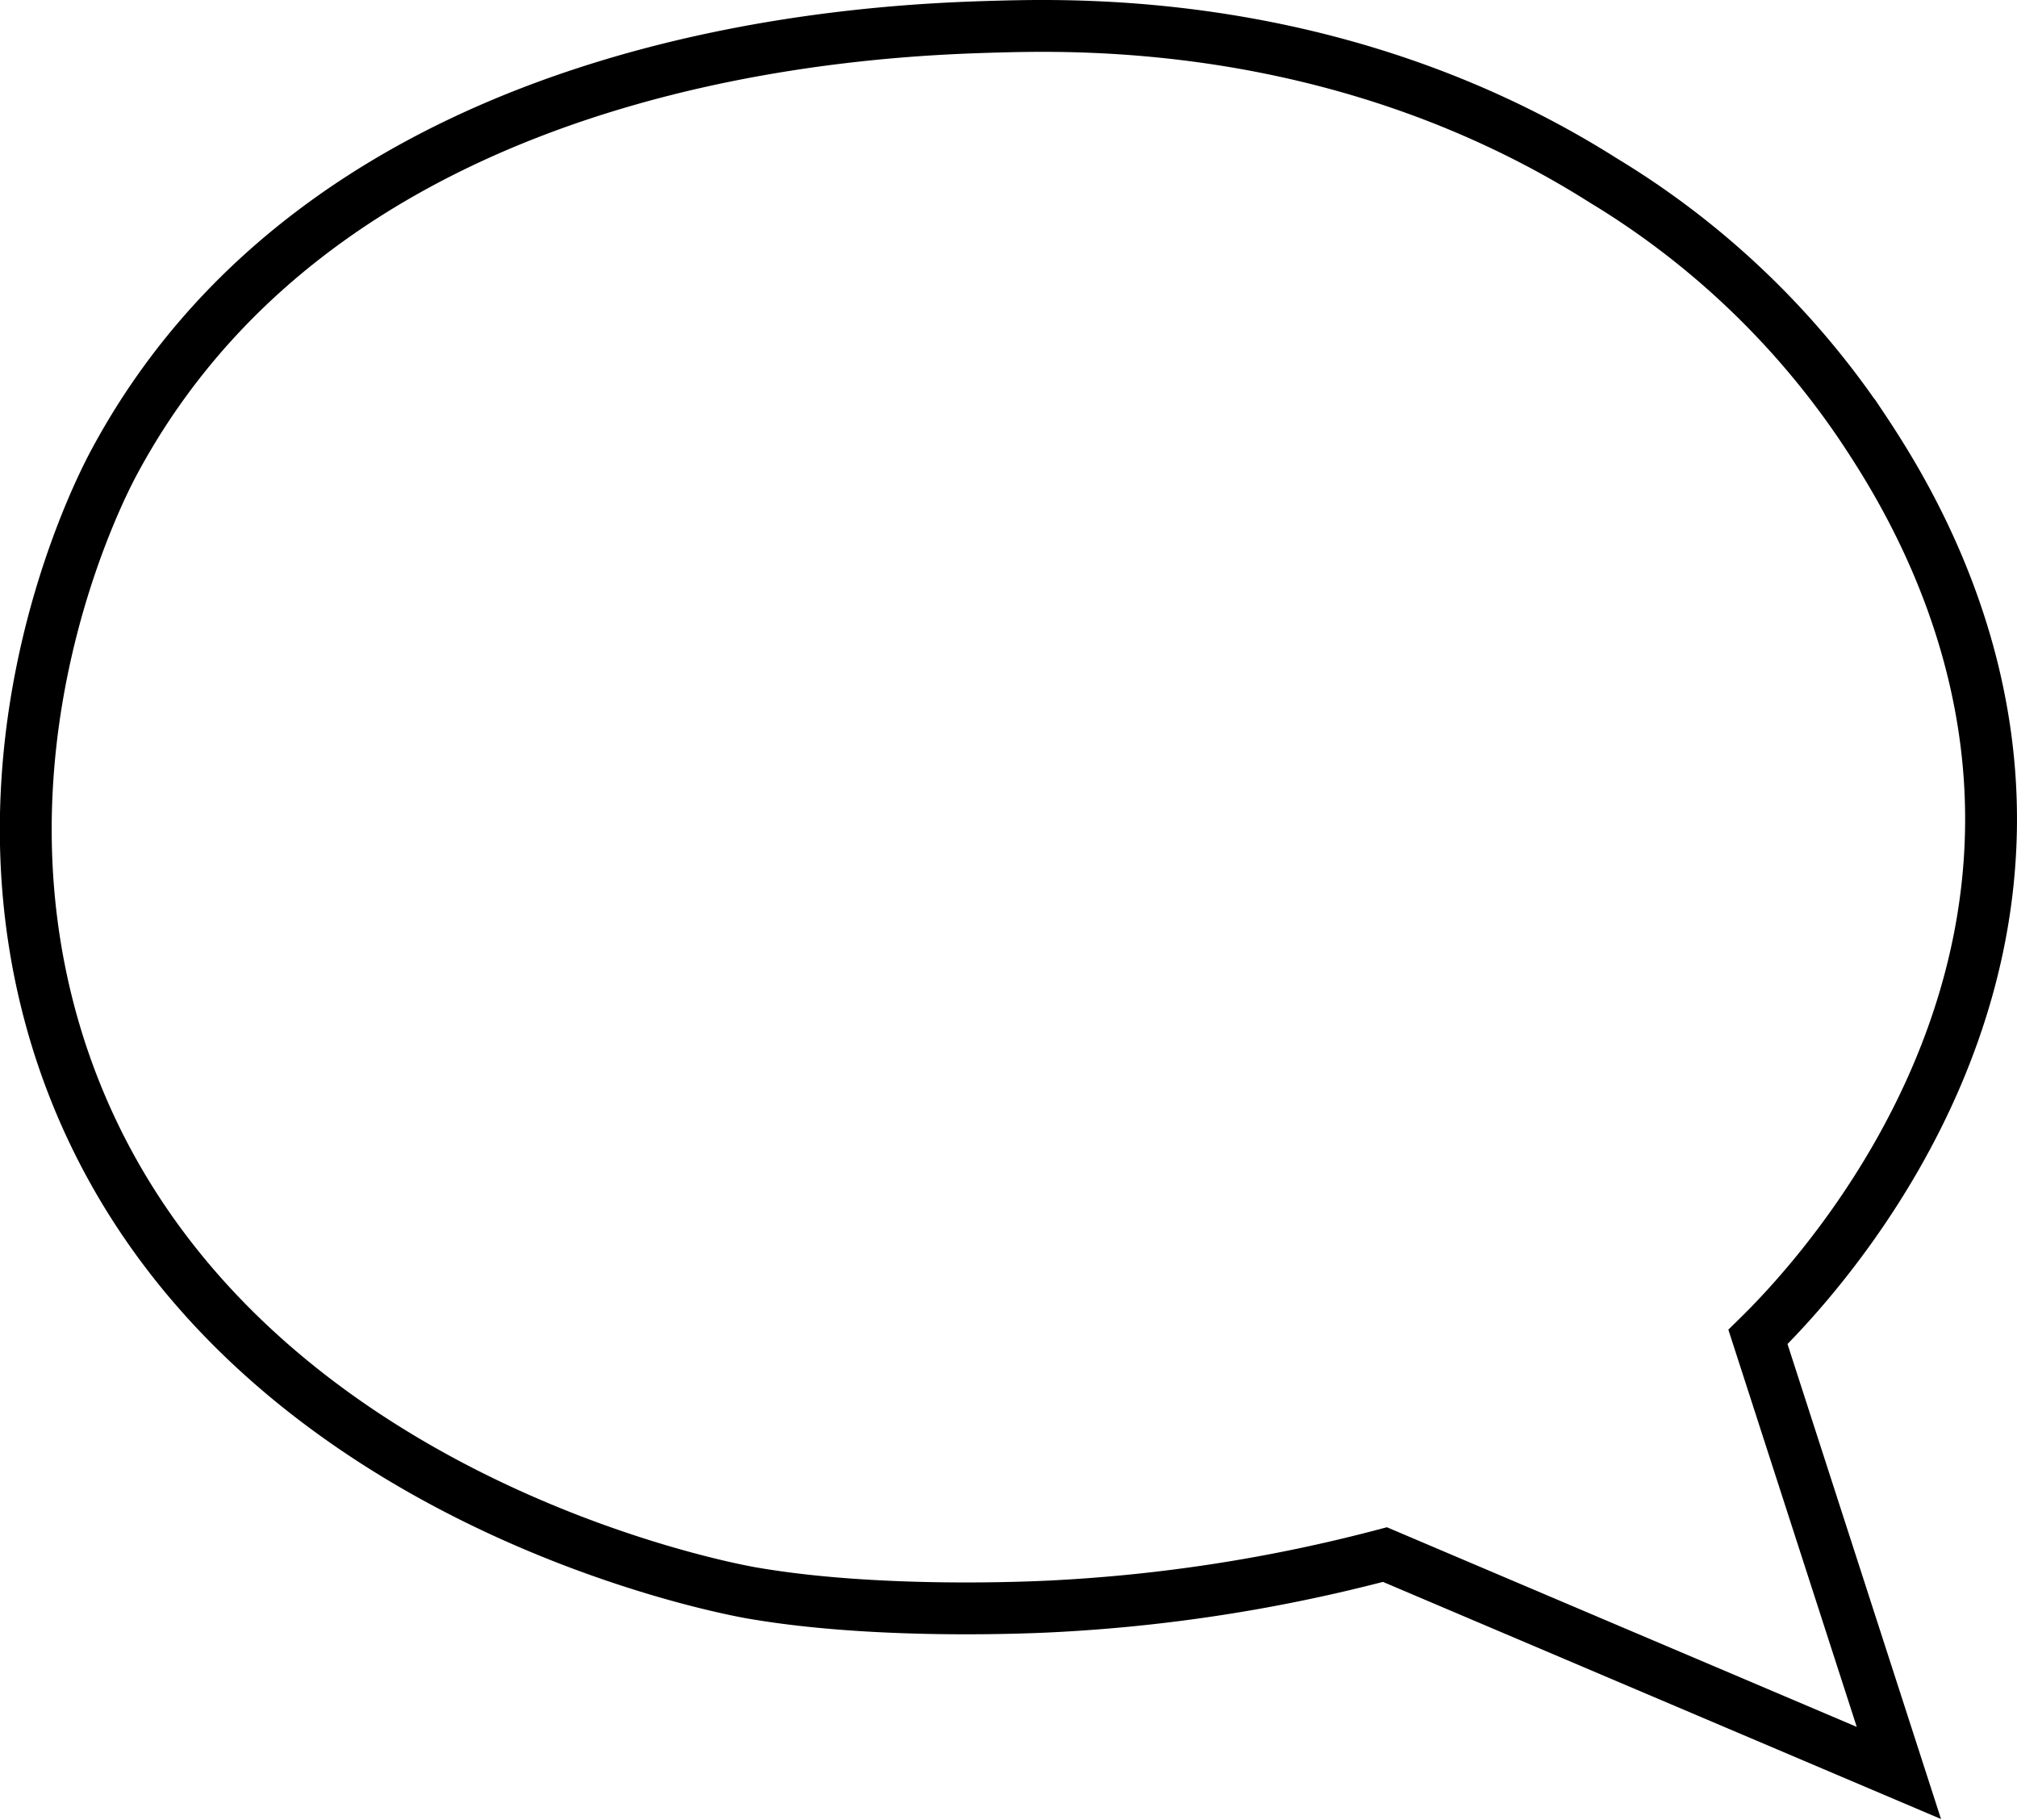 <svg xmlns="http://www.w3.org/2000/svg" viewBox="0 0 194.5 175.5"><defs><style>.cls-1{fill:none;stroke:#000;stroke-miterlimit:10;stroke-width:5px;}</style></defs><title>icon1</title><g id="Vrstva_2" data-name="Vrstva 2"><g id="Vrstva_1-2" data-name="Vrstva 1"><path class="cls-1" d="M169.52,128.93c3.62-3.55,24.62-24.79,22.3-54.51-1.29-16.53-9.26-28.77-12.39-33.45a79.85,79.85,0,0,0-24.78-23.54C130.3,2,105.14,2.33,96.43,2.56c-11.25.31-63.91,1.75-85.48,42.12-1.43,2.68-14.57,28.22-5,57,14.15,42.36,64.23,51.59,66.9,52,11.85,2,26.27,1.35,28.49,1.24a156.19,156.19,0,0,0,32.21-5l49.56,21.06Z"/></g></g></svg>
